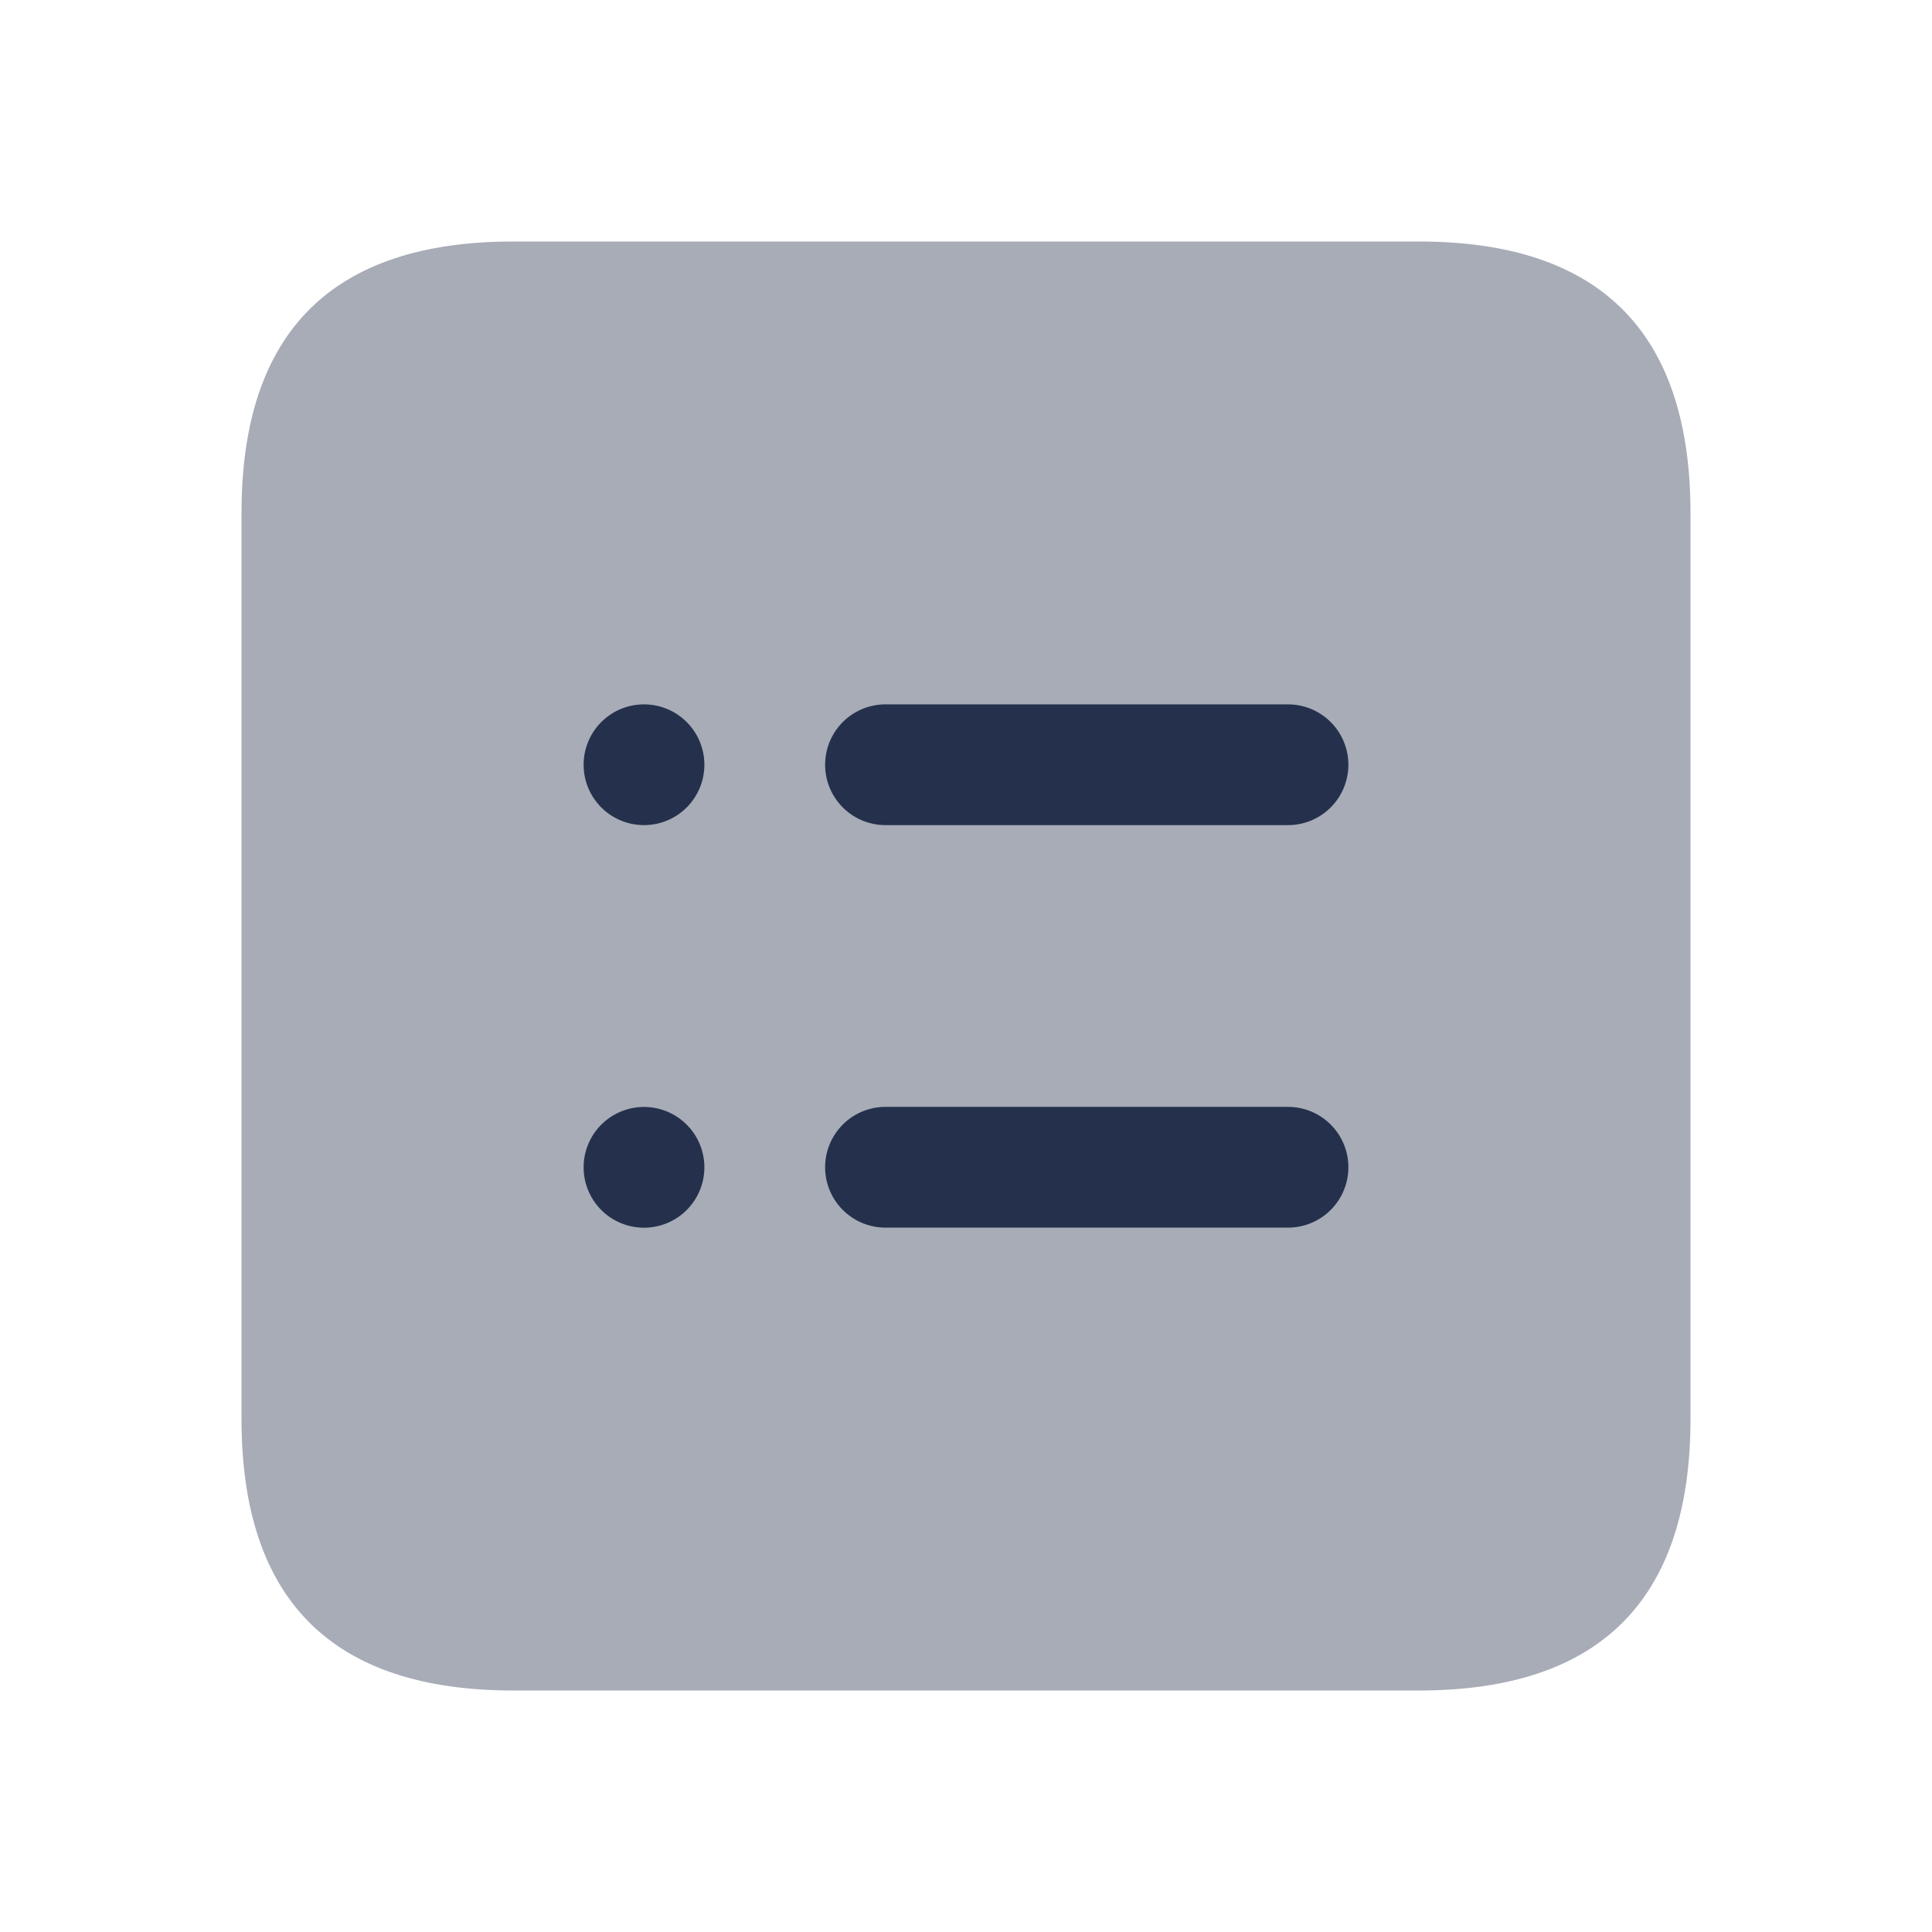 <svg id="Layer" xmlns="http://www.w3.org/2000/svg" viewBox="0 0 24 24"><defs><style>.cls-1,.cls-2{fill:#25314c;}.cls-1{opacity:0.4;}</style></defs><g id="note-list-square"><path class="cls-1" d="M3,17.625V6.375Q3,3,6.375,3h11.25Q21,3,21,6.375v11.25Q21,21,17.625,21H6.375Q3,21,3,17.625Z"/><path class="cls-2" d="M8.75,9.5A.75.75,0,1,1,8,8.75.75.75,0,0,1,8.75,9.5ZM8,13.751a.75.75,0,1,0,.75.75A.75.75,0,0,0,8,13.751ZM16.75,9.5A.75.75,0,0,0,16,8.75H11a.75.75,0,0,0,0,1.5h5A.75.75,0,0,0,16.75,9.5Zm0,5a.75.75,0,0,0-.75-.75H11a.75.75,0,0,0,0,1.5h5A.75.75,0,0,0,16.75,14.5Z"/></g></svg>
